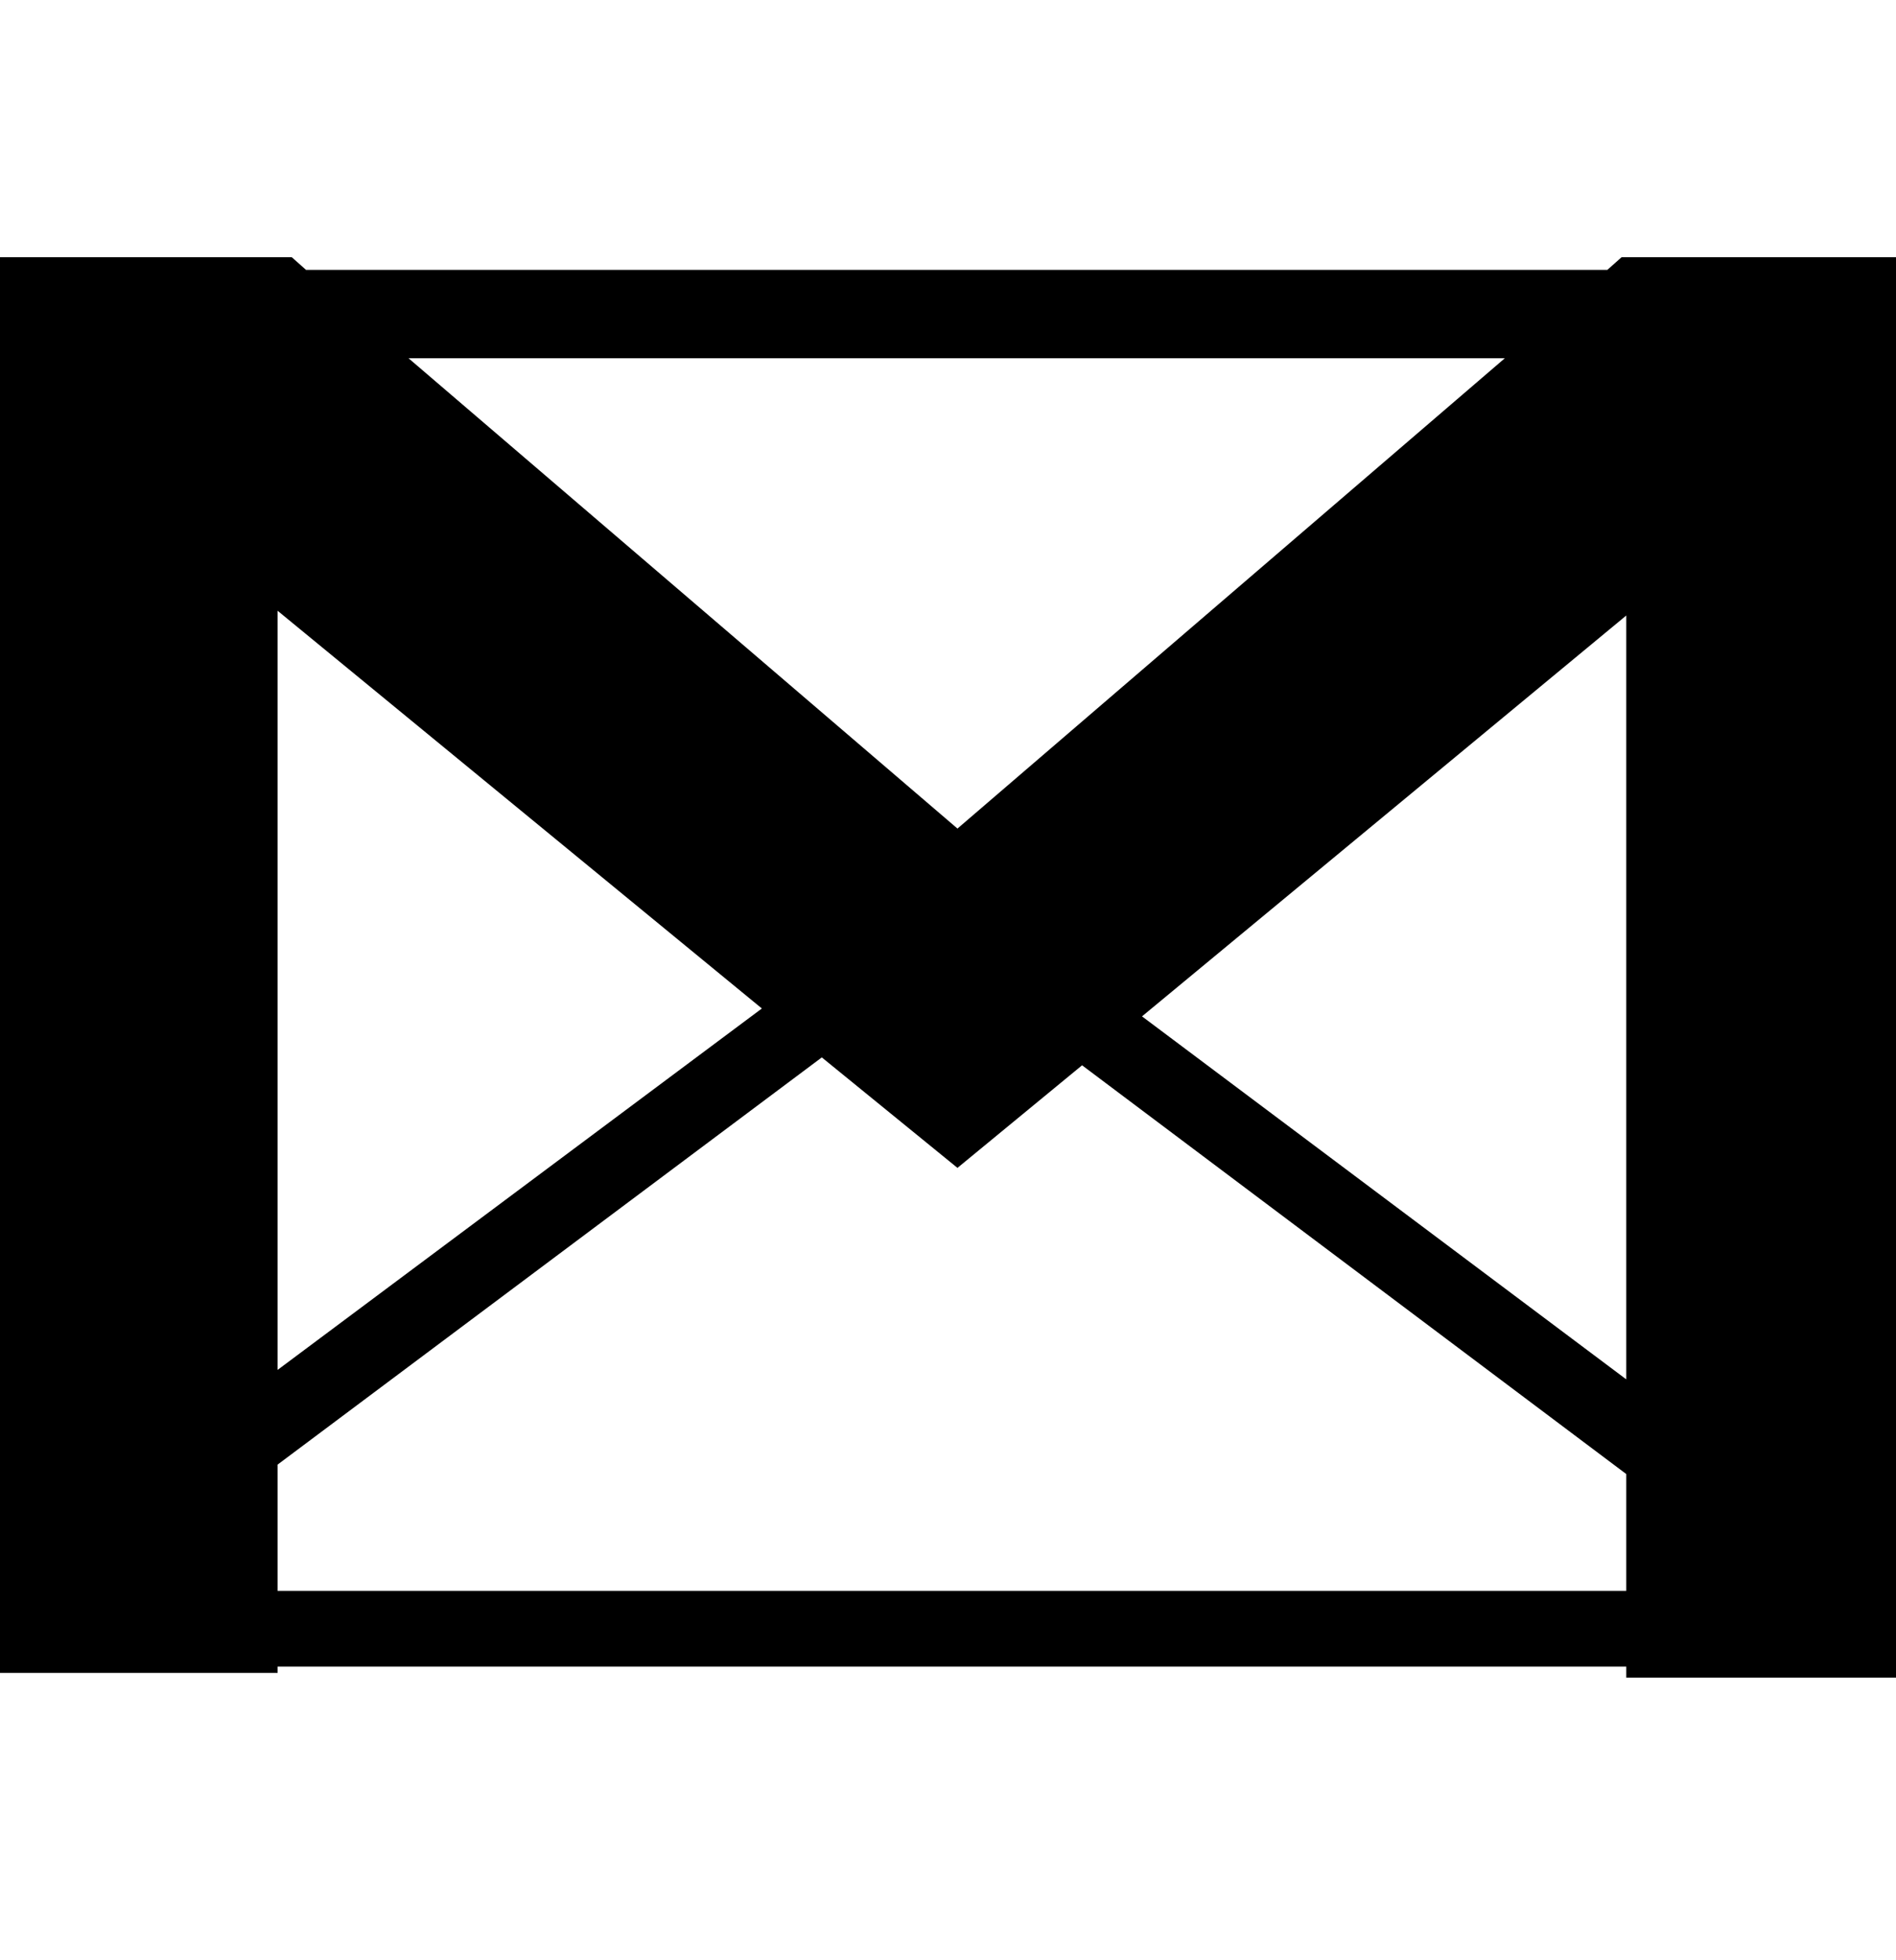 <svg viewBox="0 0 1202 1242.132" xmlns="http://www.w3.org/2000/svg"><path d="M0 1060V163h185l9 8h825l9-8h174v900h-171v-7H176v4H0zm176-132v80h855v-74L686 675l-79 65-86-70zm0-60l307-229-307-252v481zm83-641l348 298 347-298H259zm465 417l307 230V390z"/></svg>